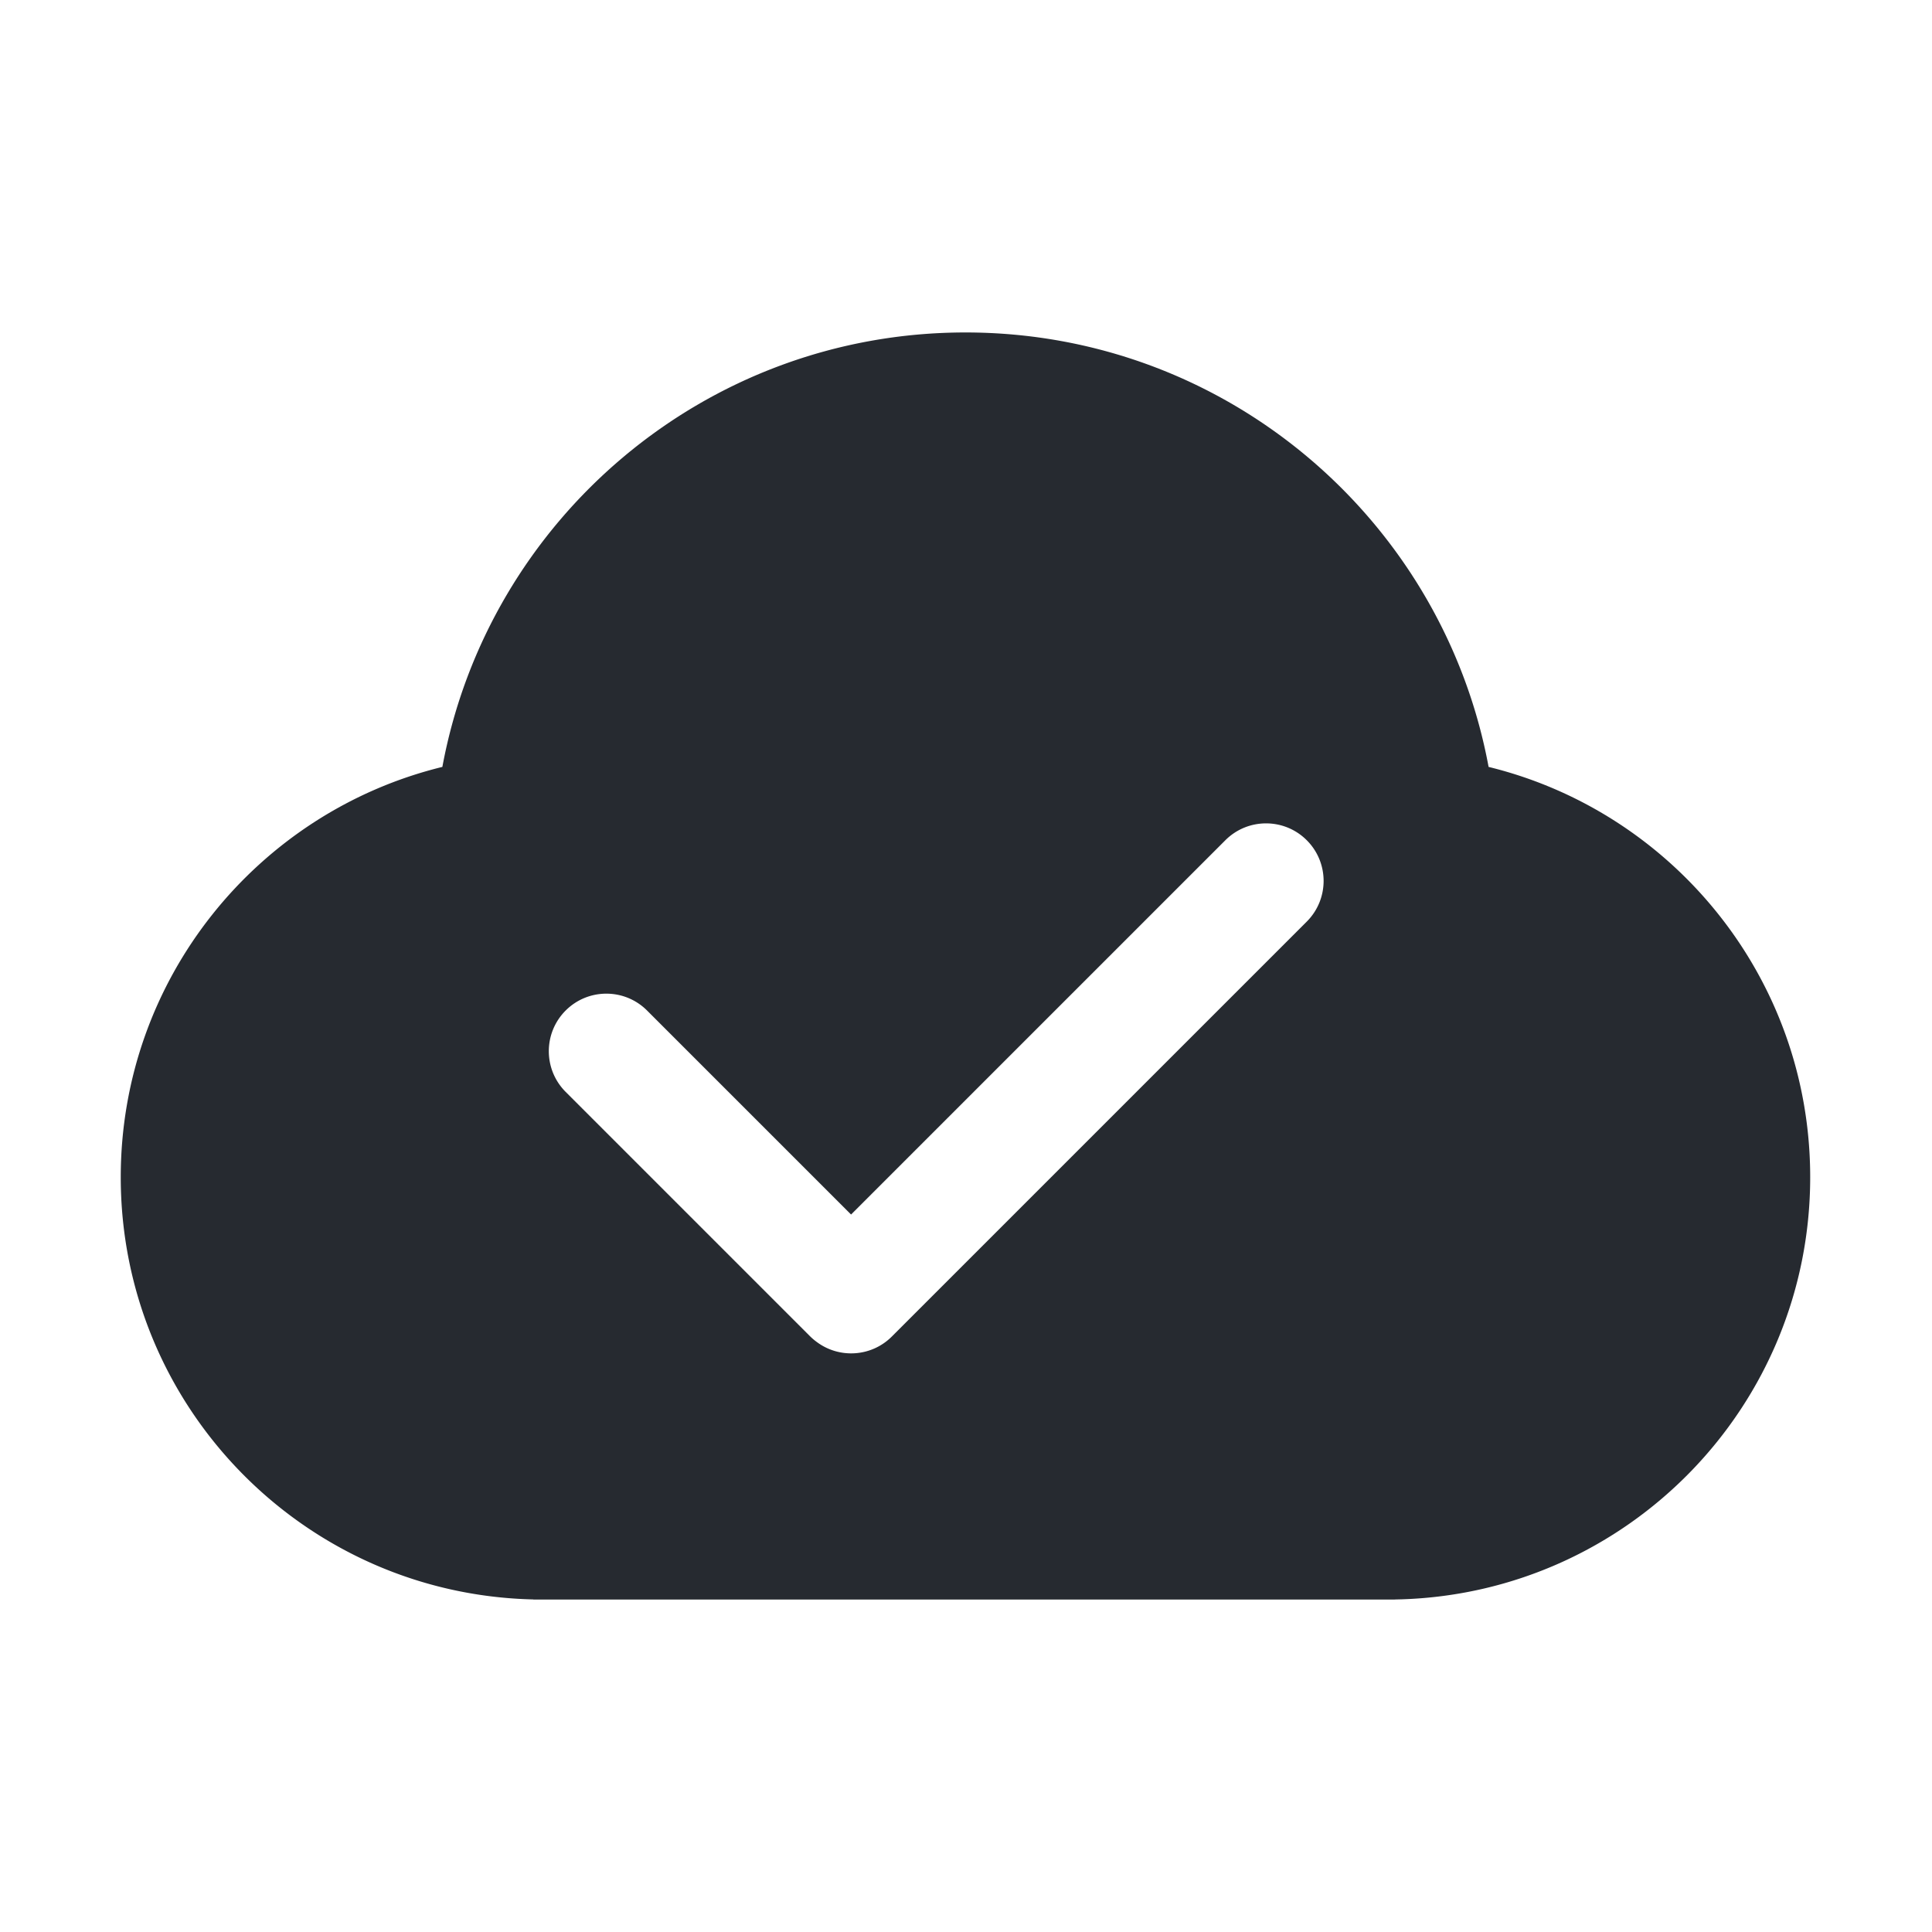 <?xml version="1.0" standalone="no"?><!DOCTYPE svg PUBLIC "-//W3C//DTD SVG 1.1//EN" "http://www.w3.org/Graphics/SVG/1.1/DTD/svg11.dtd"><svg t="1607332088285" class="icon" viewBox="0 0 1024 1024" version="1.1" xmlns="http://www.w3.org/2000/svg" p-id="36345" xmlns:xlink="http://www.w3.org/1999/xlink" width="200" height="200"><defs><style type="text/css"></style></defs><path d="M511.72 176.21c138.073 0 252.97 99.231 277.265 230.268C886.83 430.425 959.44 518.698 959.44 623.93c0 121.174-96.276 219.862-216.507 223.742l-3.714 0.089 0.001 0.029H282.714l-0.002-0.058C161.455 844.996 64 745.844 64 623.93c0-105.232 72.61-193.505 170.462-217.452C258.75 275.441 373.646 176.21 511.72 176.21z m180.886 269.128c-11.91-11.911-31.222-11.911-43.133 0L451.084 643.725 342.951 535.592c-11.911-11.91-31.223-11.91-43.134 0-11.91 11.911-11.91 31.223 0 43.134l129.401 129.4a30.75 30.75 0 0 0 3.644 3.118c11.946 8.956 28.97 8.002 39.834-2.863l219.91-219.91c11.911-11.91 11.911-31.222 0-43.133z" fill="#262A30" p-id="36346"></path></svg>